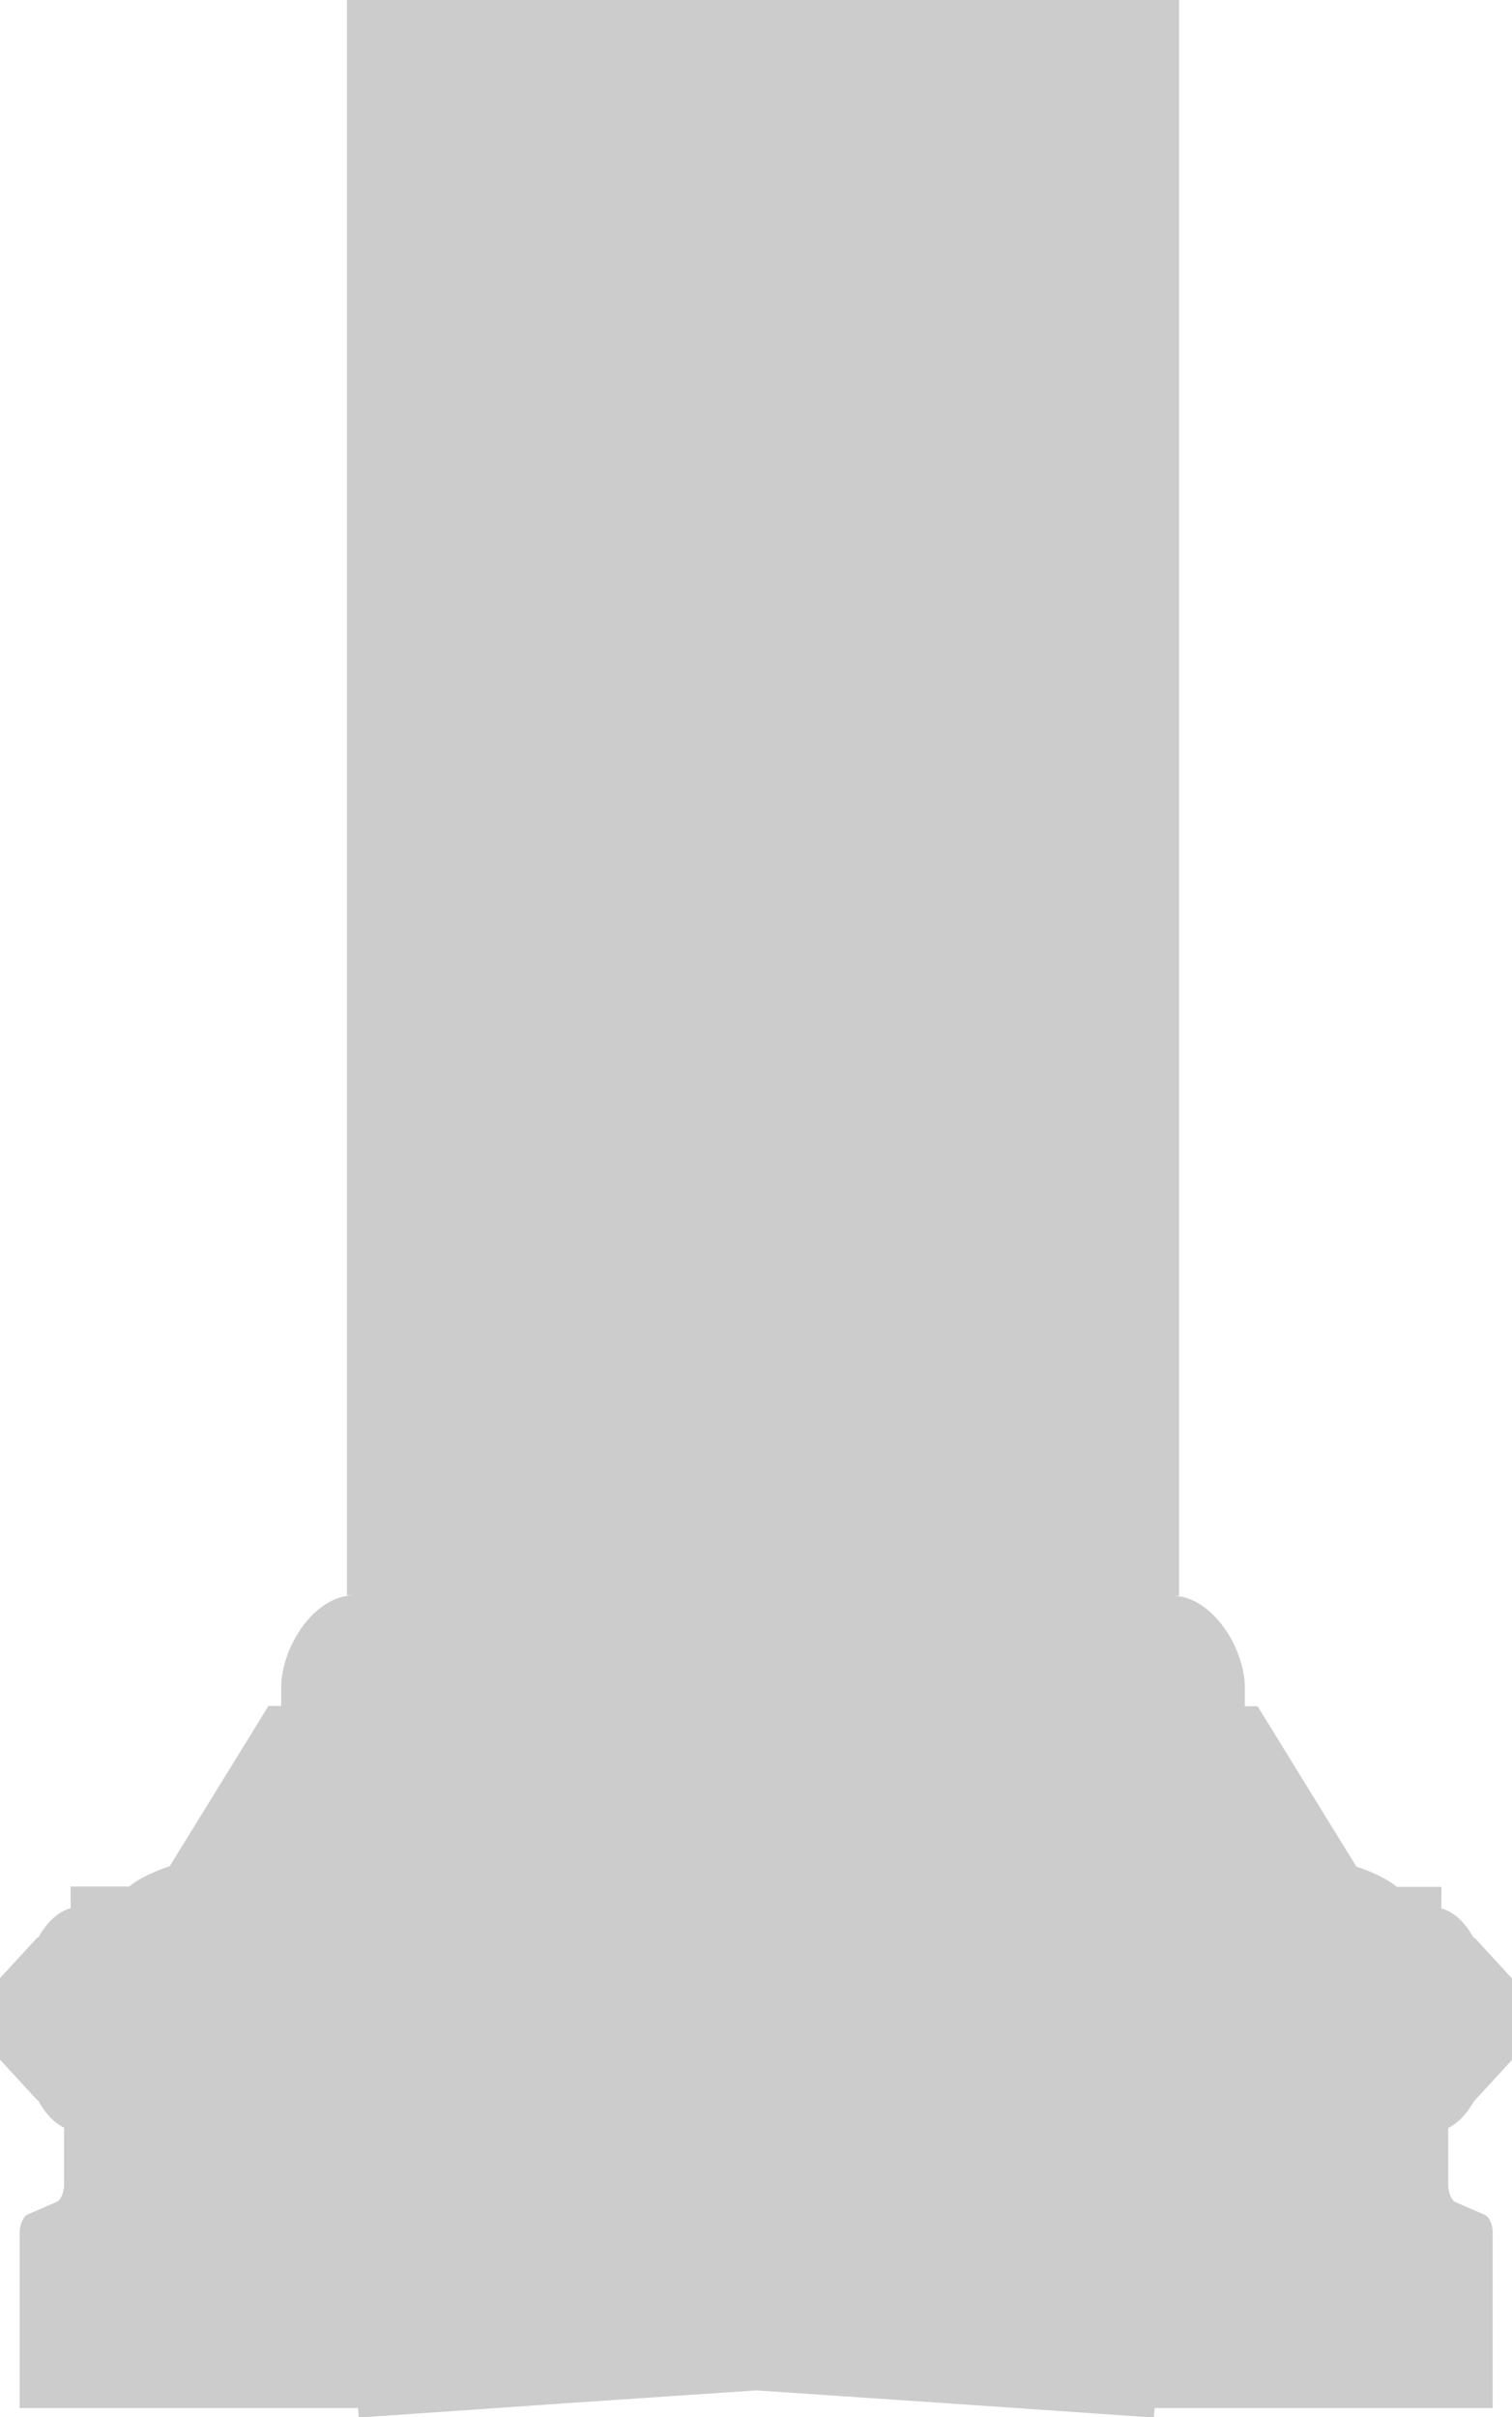 <?xml version="1.0" encoding="utf-8"?>
<!-- Generator: Adobe Illustrator 23.0.3, SVG Export Plug-In . SVG Version: 6.00 Build 0)  -->
<svg version="1.0" id="Livello_1" xmlns="http://www.w3.org/2000/svg" xmlns:xlink="http://www.w3.org/1999/xlink" x="0px" y="0px"
	 viewBox="0 0 46.24 73.88" enable-background="new 0 0 46.24 73.88" xml:space="preserve">
<path fill="#CCCCCC" d="M45.1,64.2l1.14-1.24v-2.49l-1.14-1.24h-0.03c-0.27-0.48-0.61-0.8-0.99-0.9v-0.66h-1.36
	c-0.46-0.38-1.24-0.62-1.24-0.62l-3.02-4.9h-0.39v-0.56c0-1.22-1-2.81-2.22-2.82h0.21V0H10.61v48.76h0.21
	c-1.22,0.01-2.22,1.59-2.22,2.82v0.56H8.21l-3.02,4.9c0,0-0.78,0.24-1.24,0.62H2.16v0.66c-0.38,0.11-0.72,0.42-0.99,0.9H1.14
	L0,60.46v2.49l1.14,1.24v0h0.02c0.22,0.4,0.49,0.69,0.8,0.84v1.73c0,0.26-0.1,0.48-0.23,0.54l-0.9,0.39C0.7,67.77,0.6,68,0.6,68.26
	v1.97h0v0.92h0v2.45h3.65h6.7l0.02,0.29l6.23-0.43h0l5.93-0.4l5.93,0.4h0l6.23,0.43l0.02-0.29H42h3.65v-2.45h0v-0.92h0v-1.97
	c0-0.27-0.1-0.49-0.23-0.56l-0.9-0.39c-0.13-0.06-0.23-0.28-0.23-0.54v-1.73c0.3-0.15,0.58-0.44,0.8-0.84L45.1,64.2L45.1,64.2z"/>
</svg>
